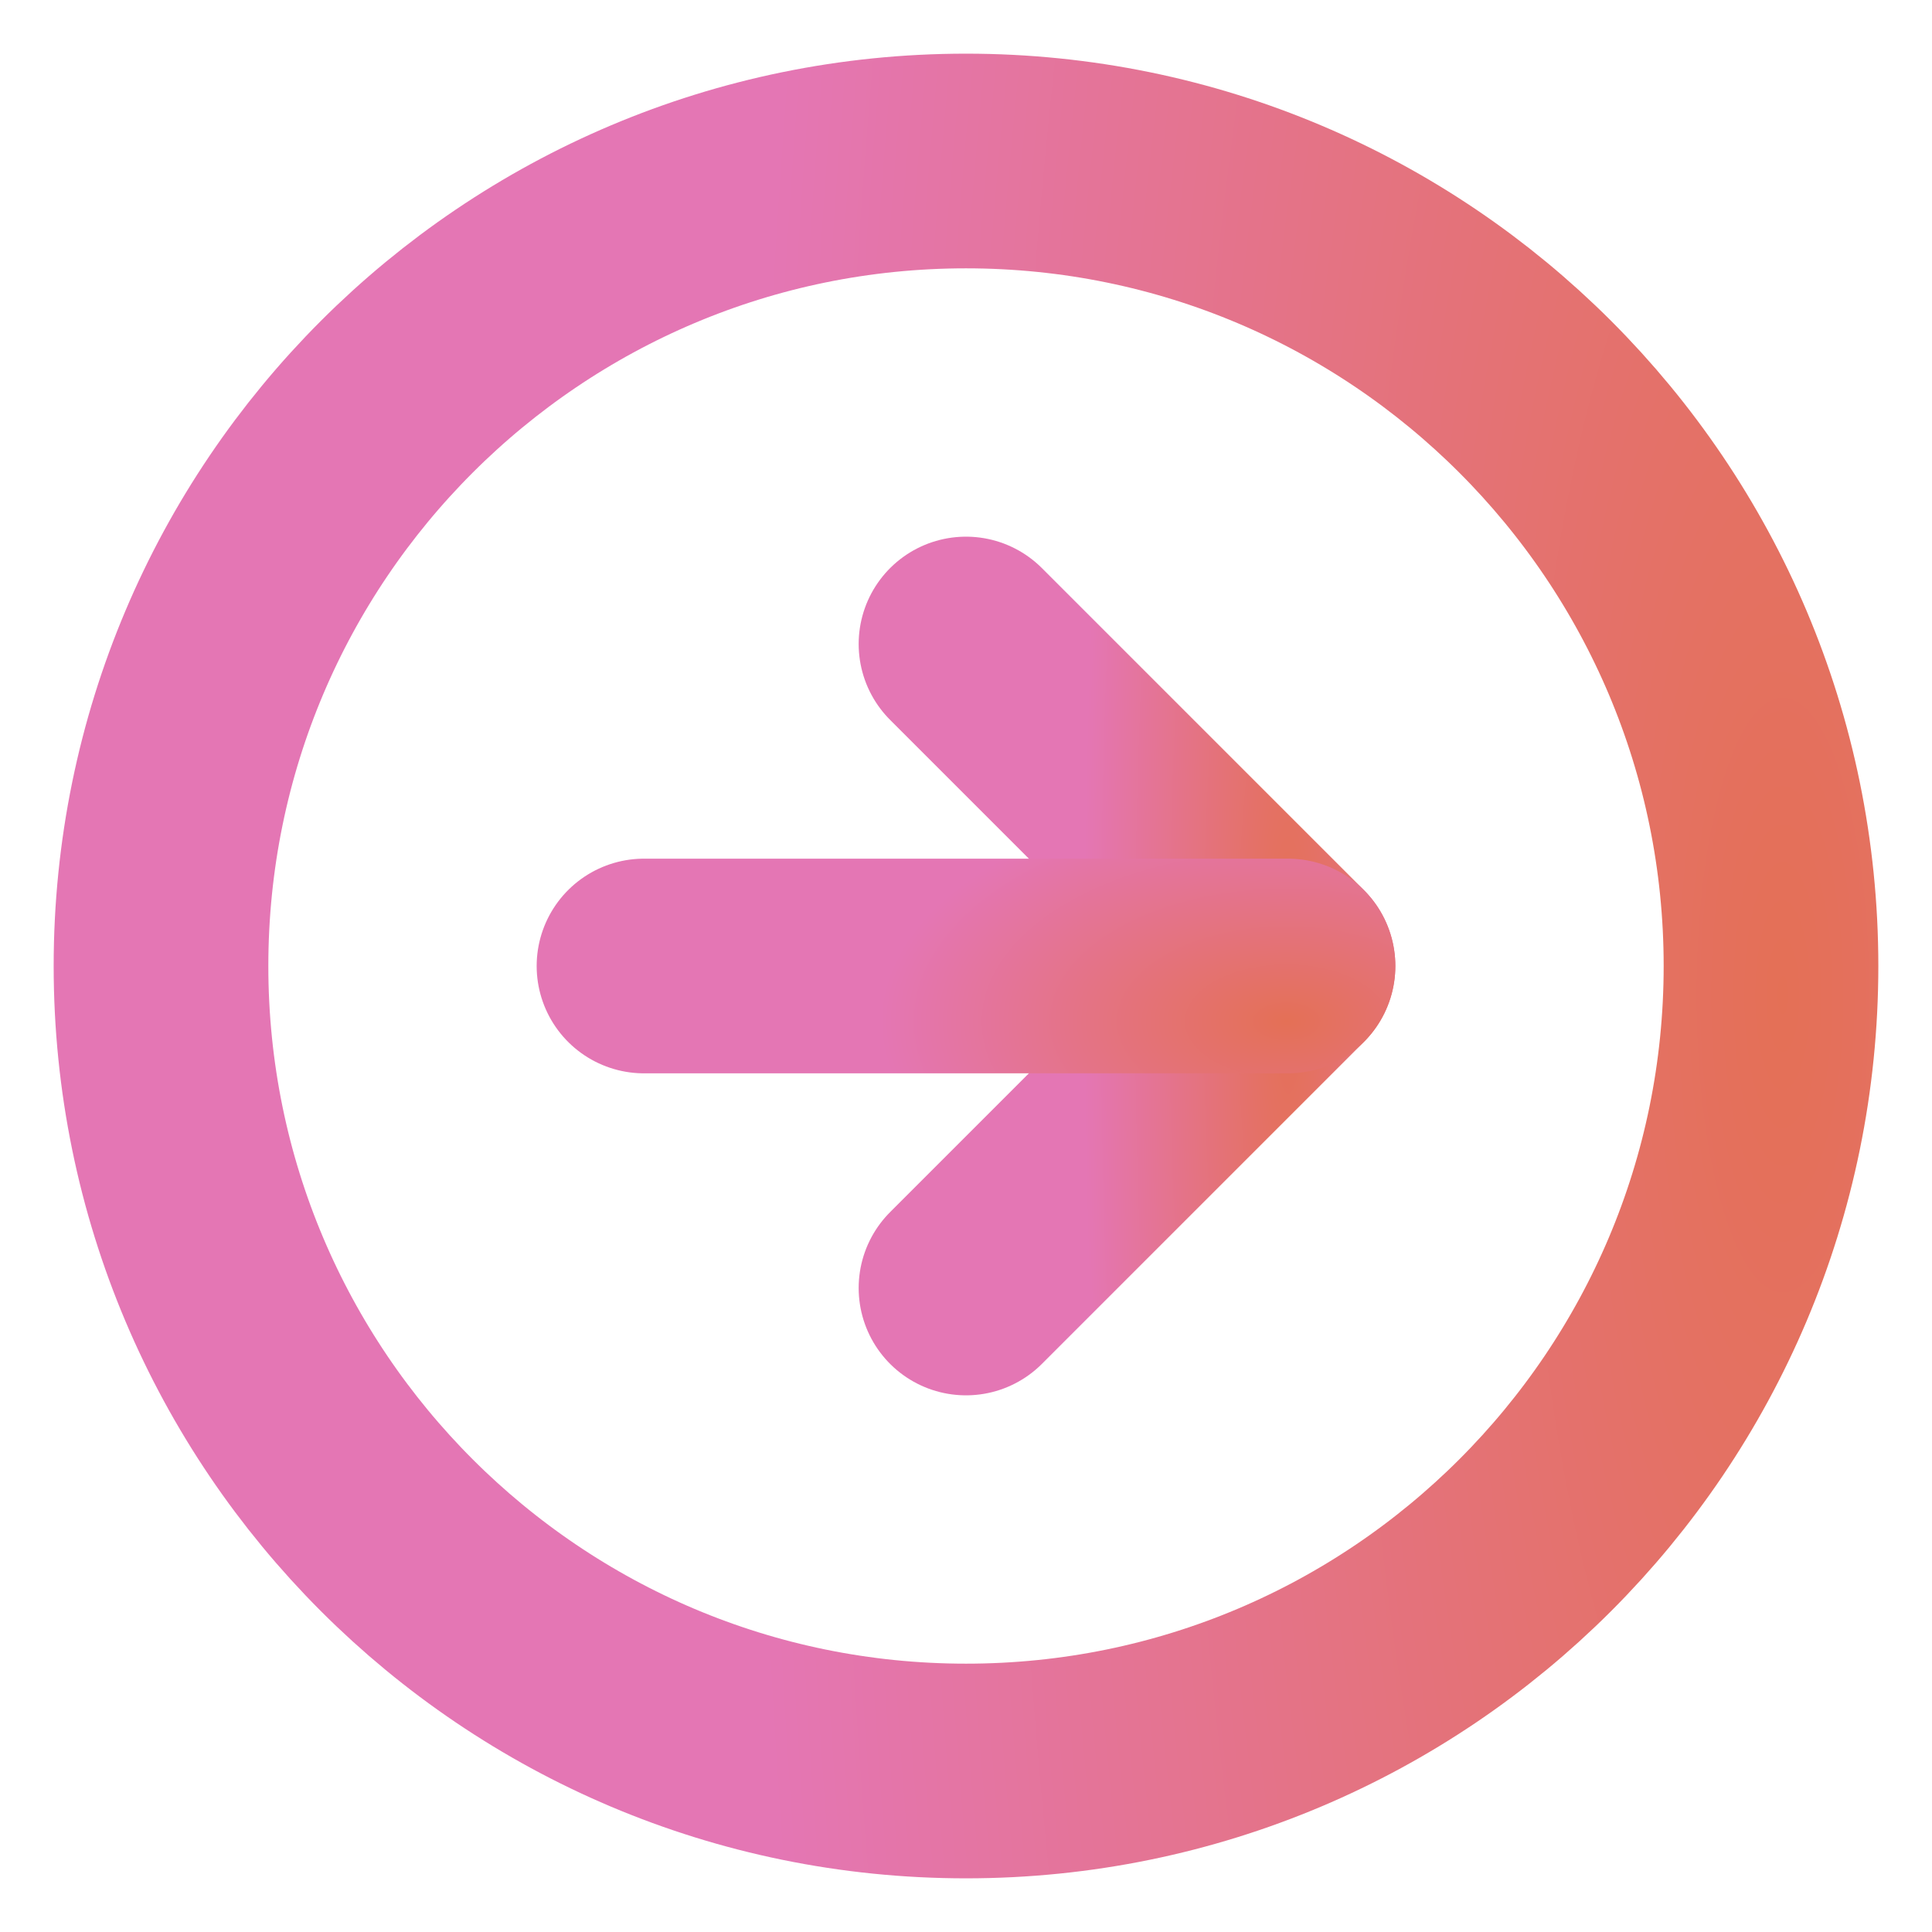<svg width="18" height="18" viewBox="0 0 18 18" fill="none" xmlns="http://www.w3.org/2000/svg">
<g clip-path="url(#clip0_110_97)">
<path d="M9 16.5C13.142 16.5 16.5 13.142 16.5 9C16.5 4.858 13.142 1.5 9 1.5C4.858 1.5 1.5 4.858 1.5 9C1.5 13.142 4.858 16.5 9 16.5Z" stroke="url(#paint0_radial_110_97)" stroke-width="2" stroke-linecap="round" stroke-linejoin="round"/>
<path d="M9 12L12 9L9 6" stroke="url(#paint1_radial_110_97)" stroke-width="2" stroke-linecap="round" stroke-linejoin="round"/>
<path d="M6 9H12" stroke="url(#paint2_radial_110_97)" stroke-width="2" stroke-linecap="round" stroke-linejoin="round"/>
</g>
<defs>
<radialGradient id="paint0_radial_110_97" cx="0" cy="0" r="1" gradientUnits="userSpaceOnUse" gradientTransform="translate(16.5 9.259) rotate(180) scale(15 50.322)">
<stop stop-color="#E47056"/>
<stop offset="0.634" stop-color="#E476B4"/>
</radialGradient>
<radialGradient id="paint1_radial_110_97" cx="0" cy="0" r="1" gradientUnits="userSpaceOnUse" gradientTransform="translate(12 9.103) rotate(180) scale(3 20.129)">
<stop stop-color="#E47056"/>
<stop offset="0.634" stop-color="#E476B4"/>
</radialGradient>
<radialGradient id="paint2_radial_110_97" cx="0" cy="0" r="1" gradientUnits="userSpaceOnUse" gradientTransform="translate(12 9.517) rotate(180) scale(6 3.355)">
<stop stop-color="#E47056"/>
<stop offset="0.634" stop-color="#E476B4"/>
</radialGradient>
<clipPath id="clip0_110_97">
<rect width="18" height="18" fill="white"/>
</clipPath>
</defs>
</svg>
